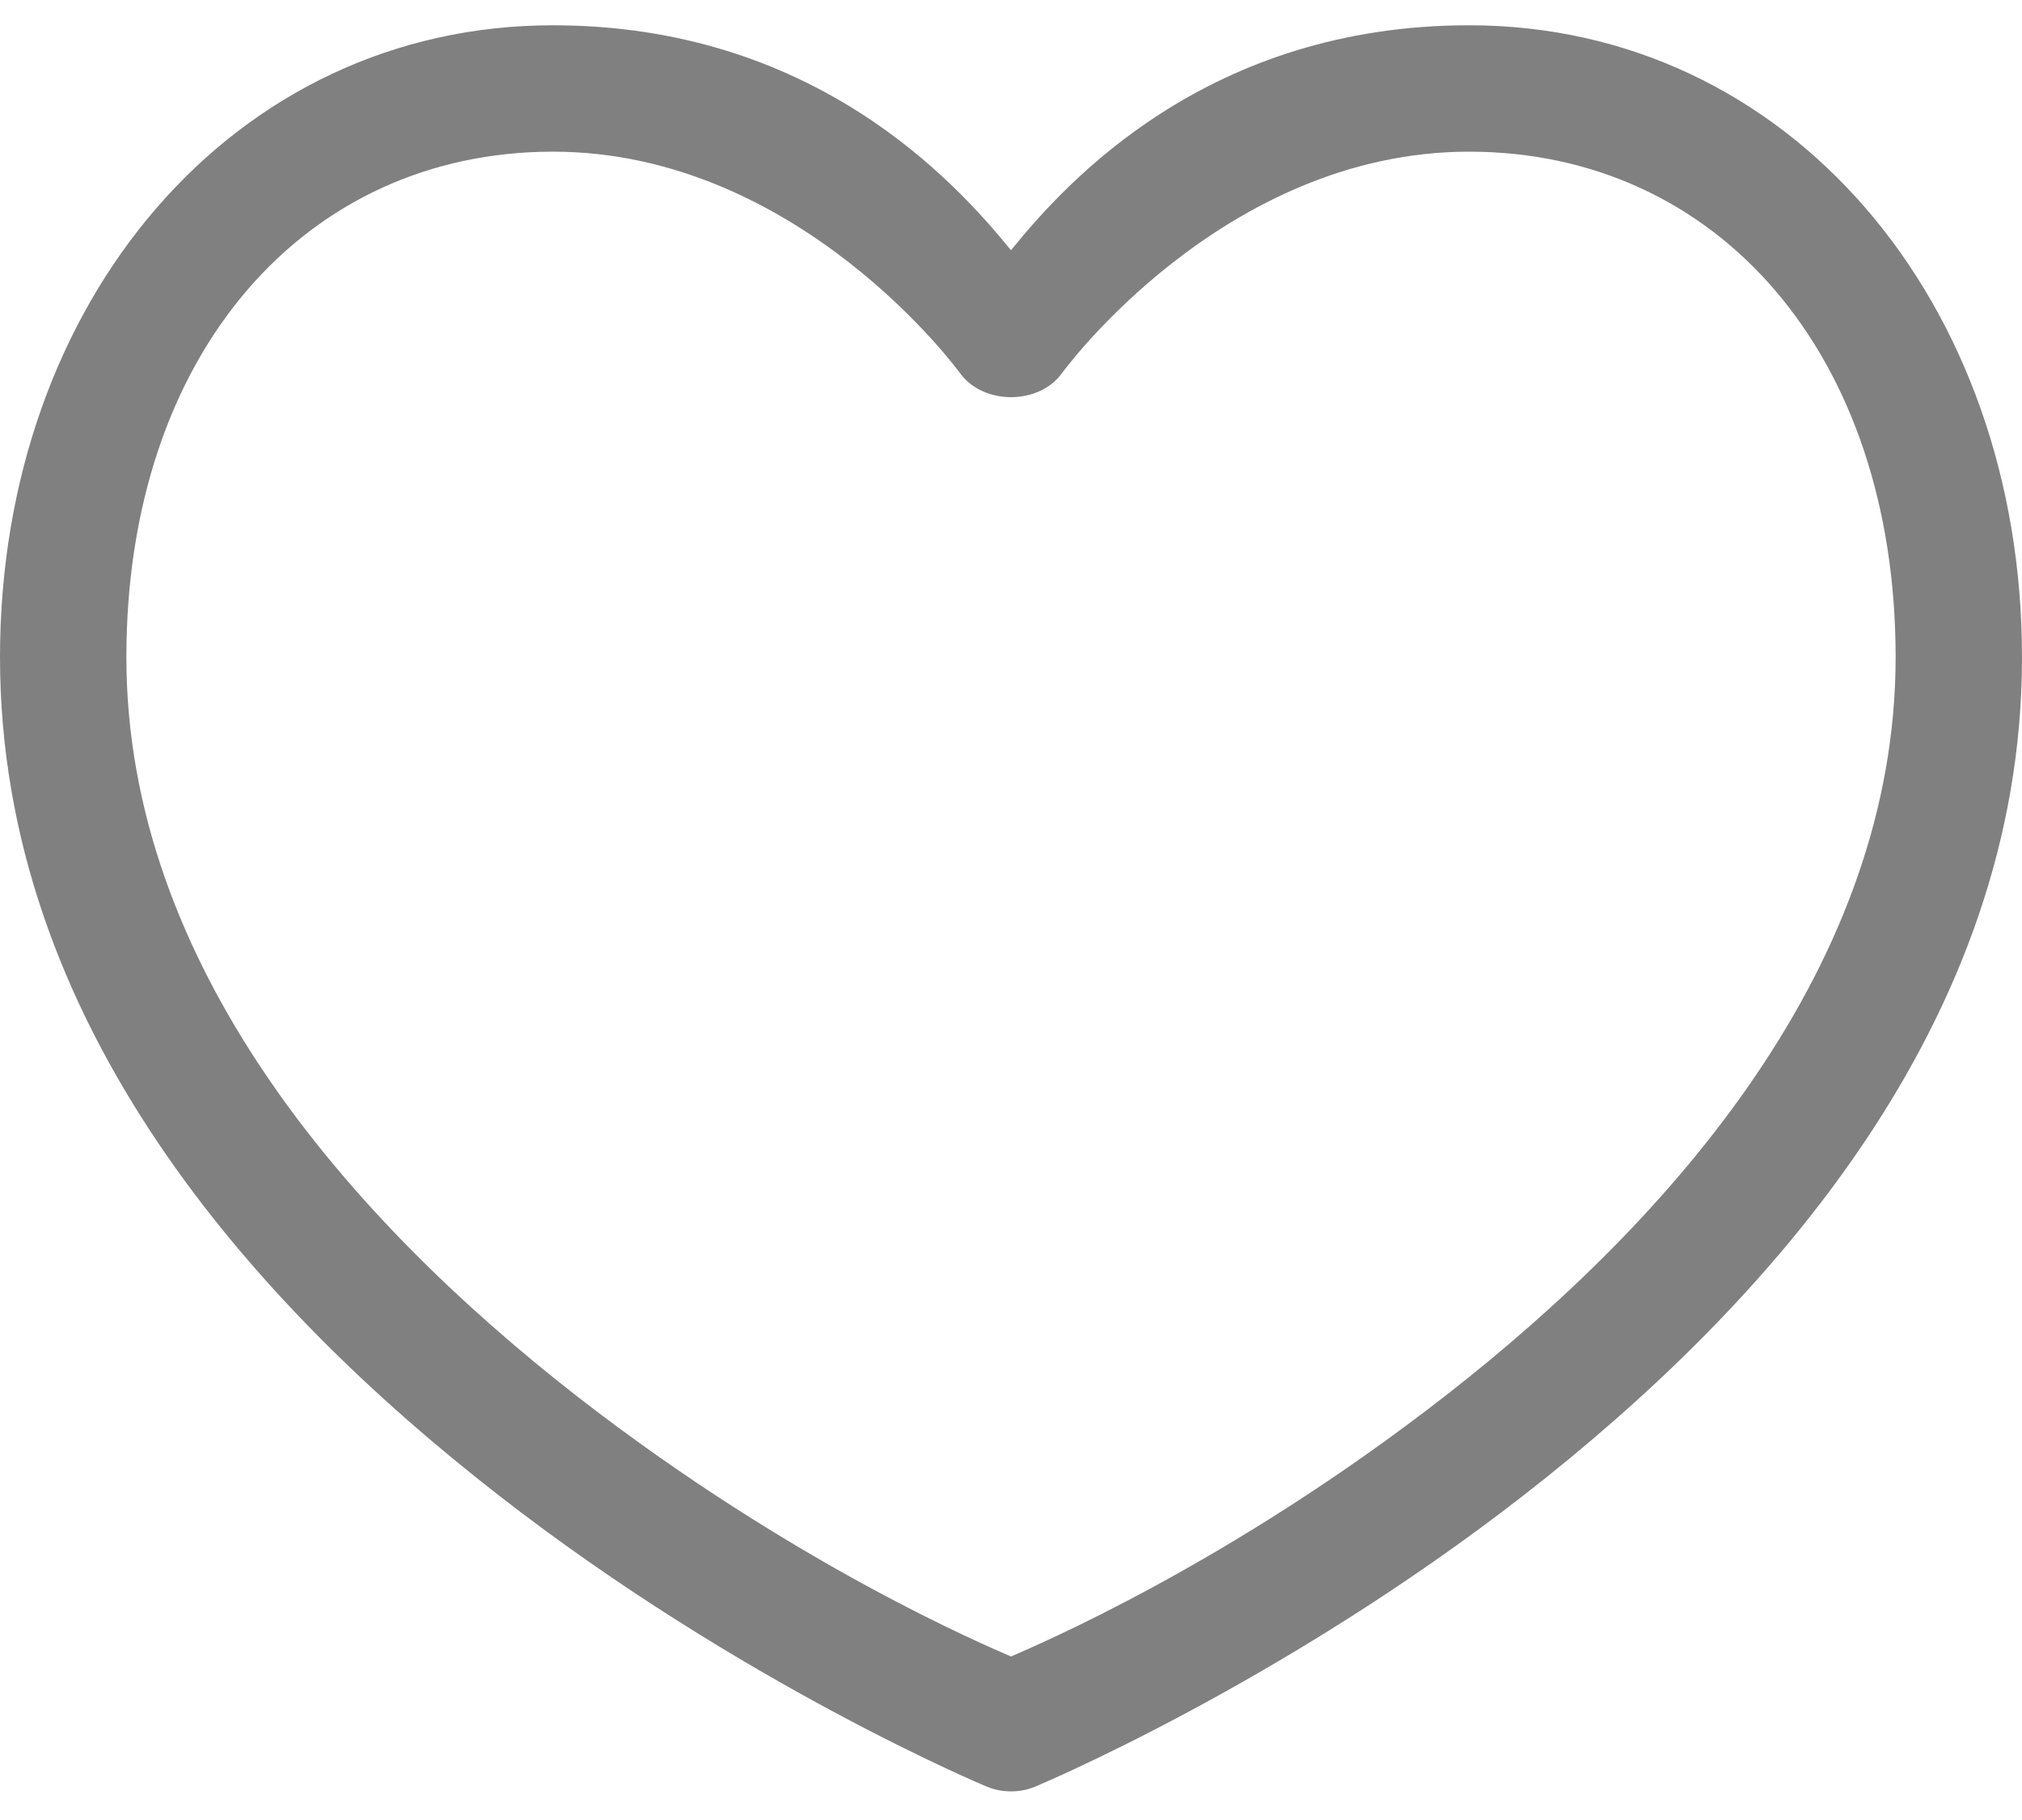 <svg width="20" height="18" fill="none" xmlns="http://www.w3.org/2000/svg"><path d="M5.469.25C2.31.25 0 2.98 0 6.5c0 3.613 2.506 6.4 4.923 8.281 2.415 1.883 4.842 2.891 4.842 2.891.15.06.321.06.469 0 0 0 2.428-1.008 4.845-2.89C17.494 12.9 20 10.111 20 6.5 20 2.98 17.69.25 14.531.25 11.954.25 10.552 1.792 10 2.475 9.447 1.795 8.046.25 5.469.25zm0 1.25c2.437 0 4.025 2.188 4.025 2.188.229.32.784.32 1.012 0 0 0 1.588-2.188 4.025-2.188 2.457 0 4.219 2.004 4.219 5 0 3.025-2.181 5.535-4.454 7.305-2.15 1.675-4.075 2.48-4.296 2.578-.223-.098-2.146-.903-4.298-2.578-2.27-1.77-4.452-4.28-4.452-7.305 0-2.996 1.763-5 4.219-5z" fill="gray"/></svg>